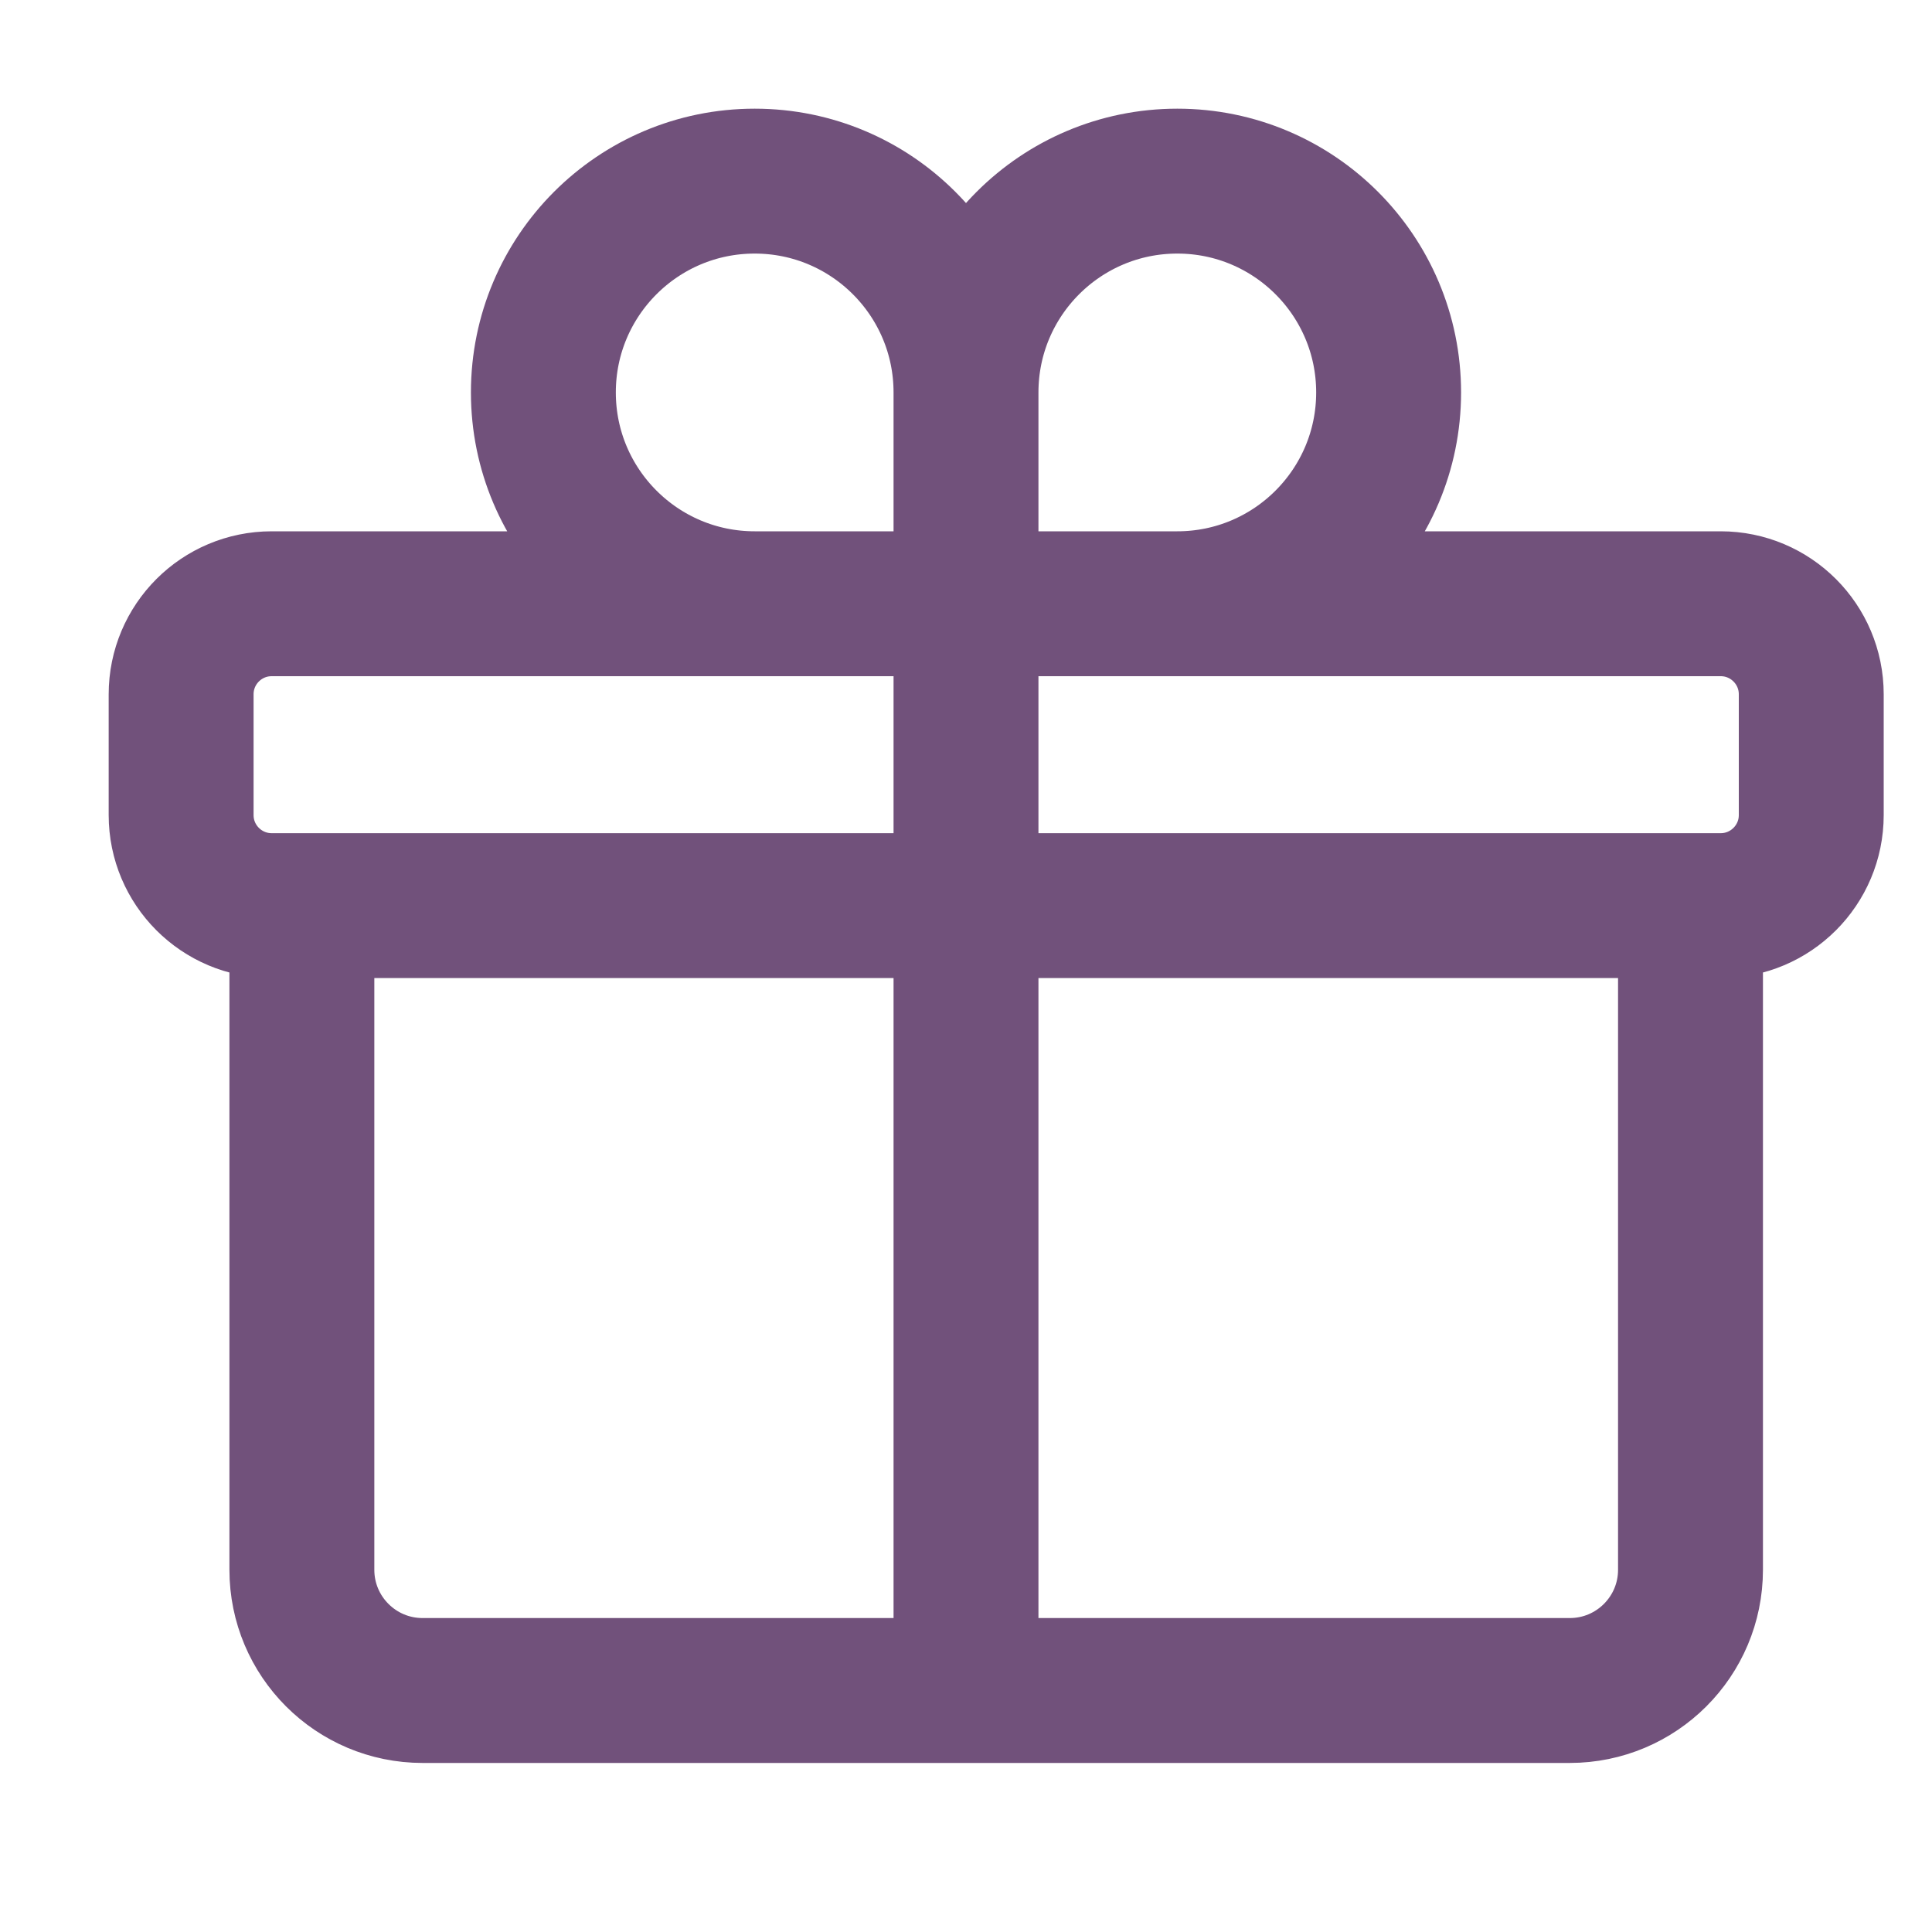<svg width="40" height="40" viewBox="0 0 40 40" fill="none" xmlns="http://www.w3.org/2000/svg">
<path d="M35 18.75V32.5C35 33.881 33.881 35 32.5 35H8.75C7.369 35 6.25 33.881 6.25 32.5V18.75M20 8.125C20 5.709 18.041 3.75 15.625 3.75C13.209 3.75 11.25 5.709 11.25 8.125C11.25 10.541 13.209 12.5 15.625 12.5C16.849 12.5 20 12.5 20 12.5M20 8.125C20 9.317 20 12.5 20 12.5M20 8.125C20 5.709 21.959 3.75 24.375 3.75C26.791 3.75 28.75 5.709 28.75 8.125C28.75 10.541 26.791 12.5 24.375 12.5C23.151 12.5 20 12.5 20 12.5M20 12.5V35M5.625 18.75H35.625C36.66 18.75 37.5 17.91 37.5 16.875V14.375C37.5 13.339 36.66 12.5 35.625 12.5H5.625C4.589 12.5 3.75 13.339 3.75 14.375V16.875C3.75 17.91 4.589 18.75 5.625 18.75Z" stroke="#71517B" stroke-width="3" stroke-linecap="round" stroke-linejoin="round"/>
</svg>
